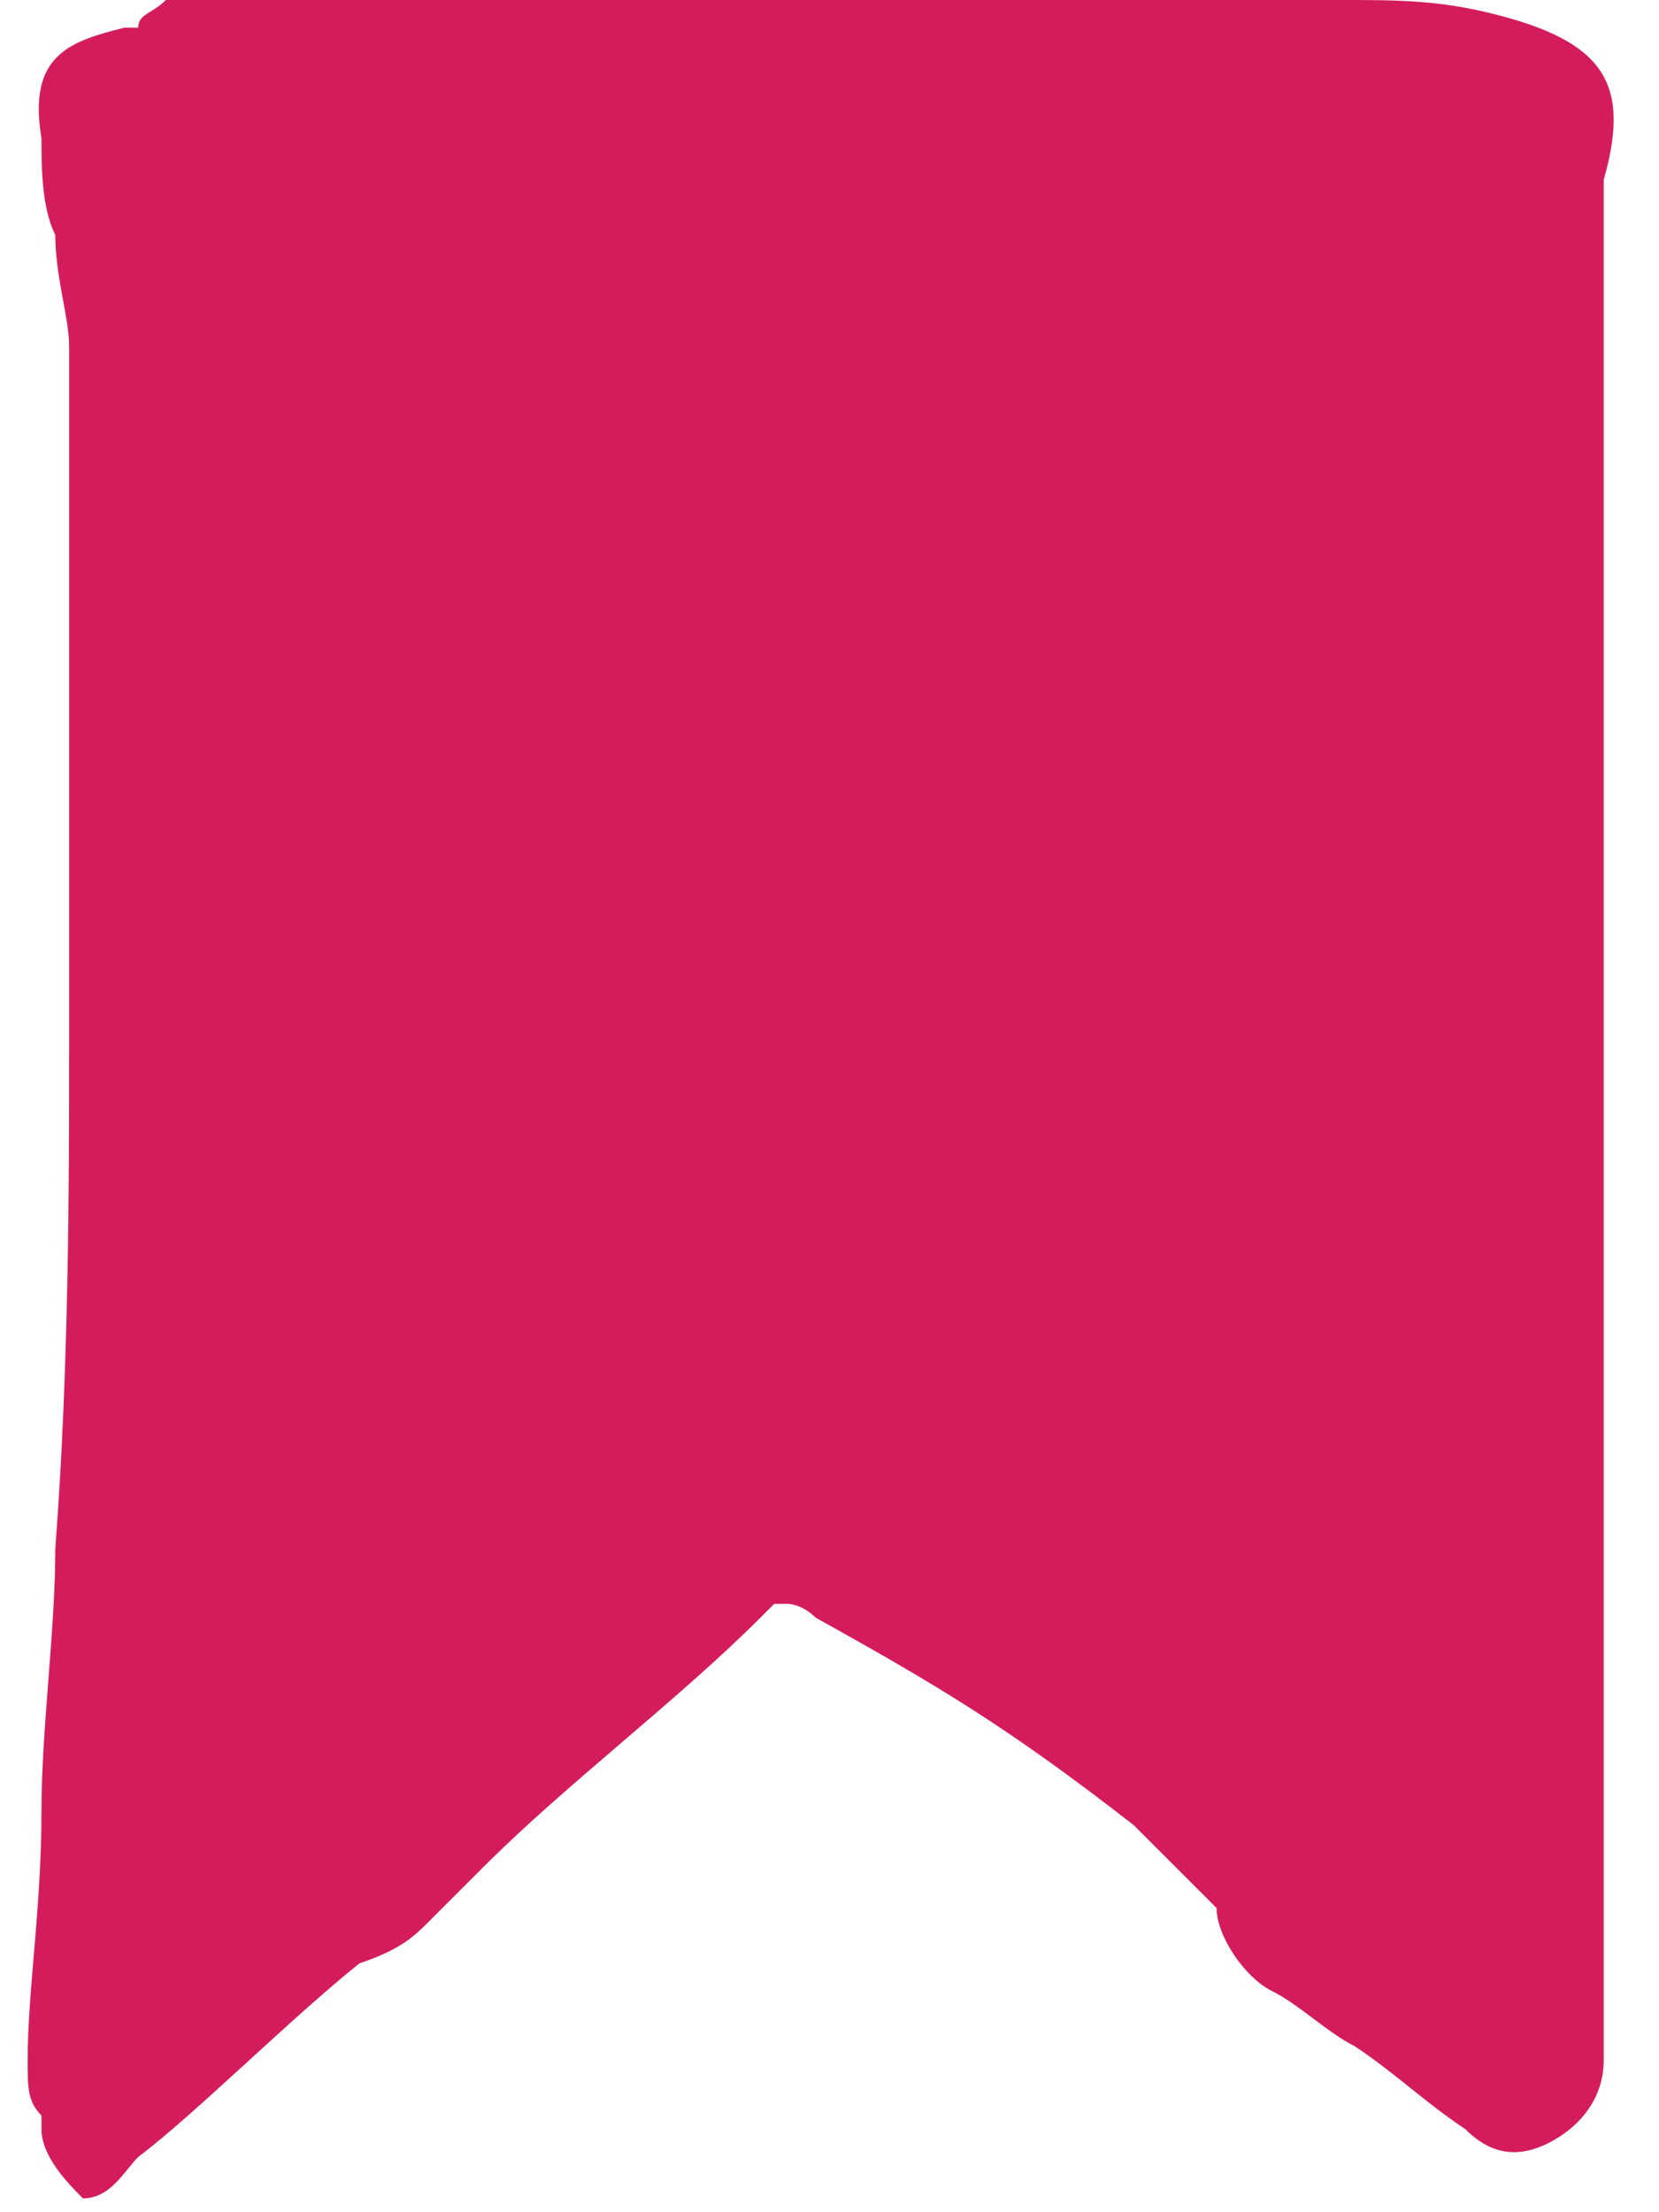 <?xml version="1.0" encoding="UTF-8"?> <!-- Generator: Adobe Illustrator 23.0.3, SVG Export Plug-In . SVG Version: 6.00 Build 0) --> <svg xmlns="http://www.w3.org/2000/svg" xmlns:xlink="http://www.w3.org/1999/xlink" id="Layer_1" x="0px" y="0px" viewBox="0 0 12 16" style="enable-background:new 0 0 12 16;" xml:space="preserve" width="12" height="16"> <style type="text/css"> .st0{fill:#D41C5D;} </style> <path class="st0" d="M10.8,0.1C10.4,0,10.1,0,9.7,0H9.4C9,0,8.5,0,8.1,0c-0.5,0-1,0-1.5,0C6.2,0,5.7,0,5.2,0c-0.4,0-0.9,0-1.3,0 c-0.6,0-1.1,0-1.7,0h-1C1.1,0.1,1,0.1,1,0.2c0,0-0.1,0-0.1,0C0.5,0.3,0.2,0.4,0.3,1c0,0.2,0,0.5,0.1,0.7c0,0.3,0.1,0.6,0.1,0.8 c0,1,0,2,0,3c0,0.7,0,1.4,0,2.1c0,0.9,0,2.3-0.1,3.6c0,0.6-0.1,1.3-0.1,1.9c0,0.7-0.1,1.3-0.1,1.8c0,0.2,0,0.3,0.1,0.4 c0,0,0,0.1,0,0.1c0,0.2,0.2,0.4,0.3,0.5h0c0.2,0,0.3-0.2,0.4-0.3c0.4-0.3,1.1-1,1.6-1.4C2.9,14.1,3,14,3.1,13.9l0.4-0.4 c0.6-0.6,1.4-1.2,2-1.8c0.1-0.1,0.1-0.1,0.1-0.1s0,0,0.1,0c0,0,0.1,0,0.2,0.1c0.9,0.5,1.4,0.8,2.3,1.5c0.2,0.2,0.4,0.4,0.6,0.6 C8.8,14,9,14.3,9.2,14.4s0.4,0.3,0.6,0.4c0.3,0.2,0.5,0.4,0.8,0.6c0.2,0.2,0.4,0.2,0.6,0.1c0.2-0.1,0.4-0.3,0.4-0.6c0,0,0-0.1,0-0.1 c0-0.1,0-0.2,0-0.2c0-0.4,0-0.9,0-1.4c0-0.6,0-1.2,0-1.7s0-1,0-1.5c0-0.6,0-1.2,0-1.9c0-0.6,0-1.1,0-1.7s0-1.1,0-1.7s0-1.1,0-1.6 c0-0.6,0-1.2,0-1.8C11.8,0.6,11.6,0.3,10.8,0.1z"></path> </svg> 